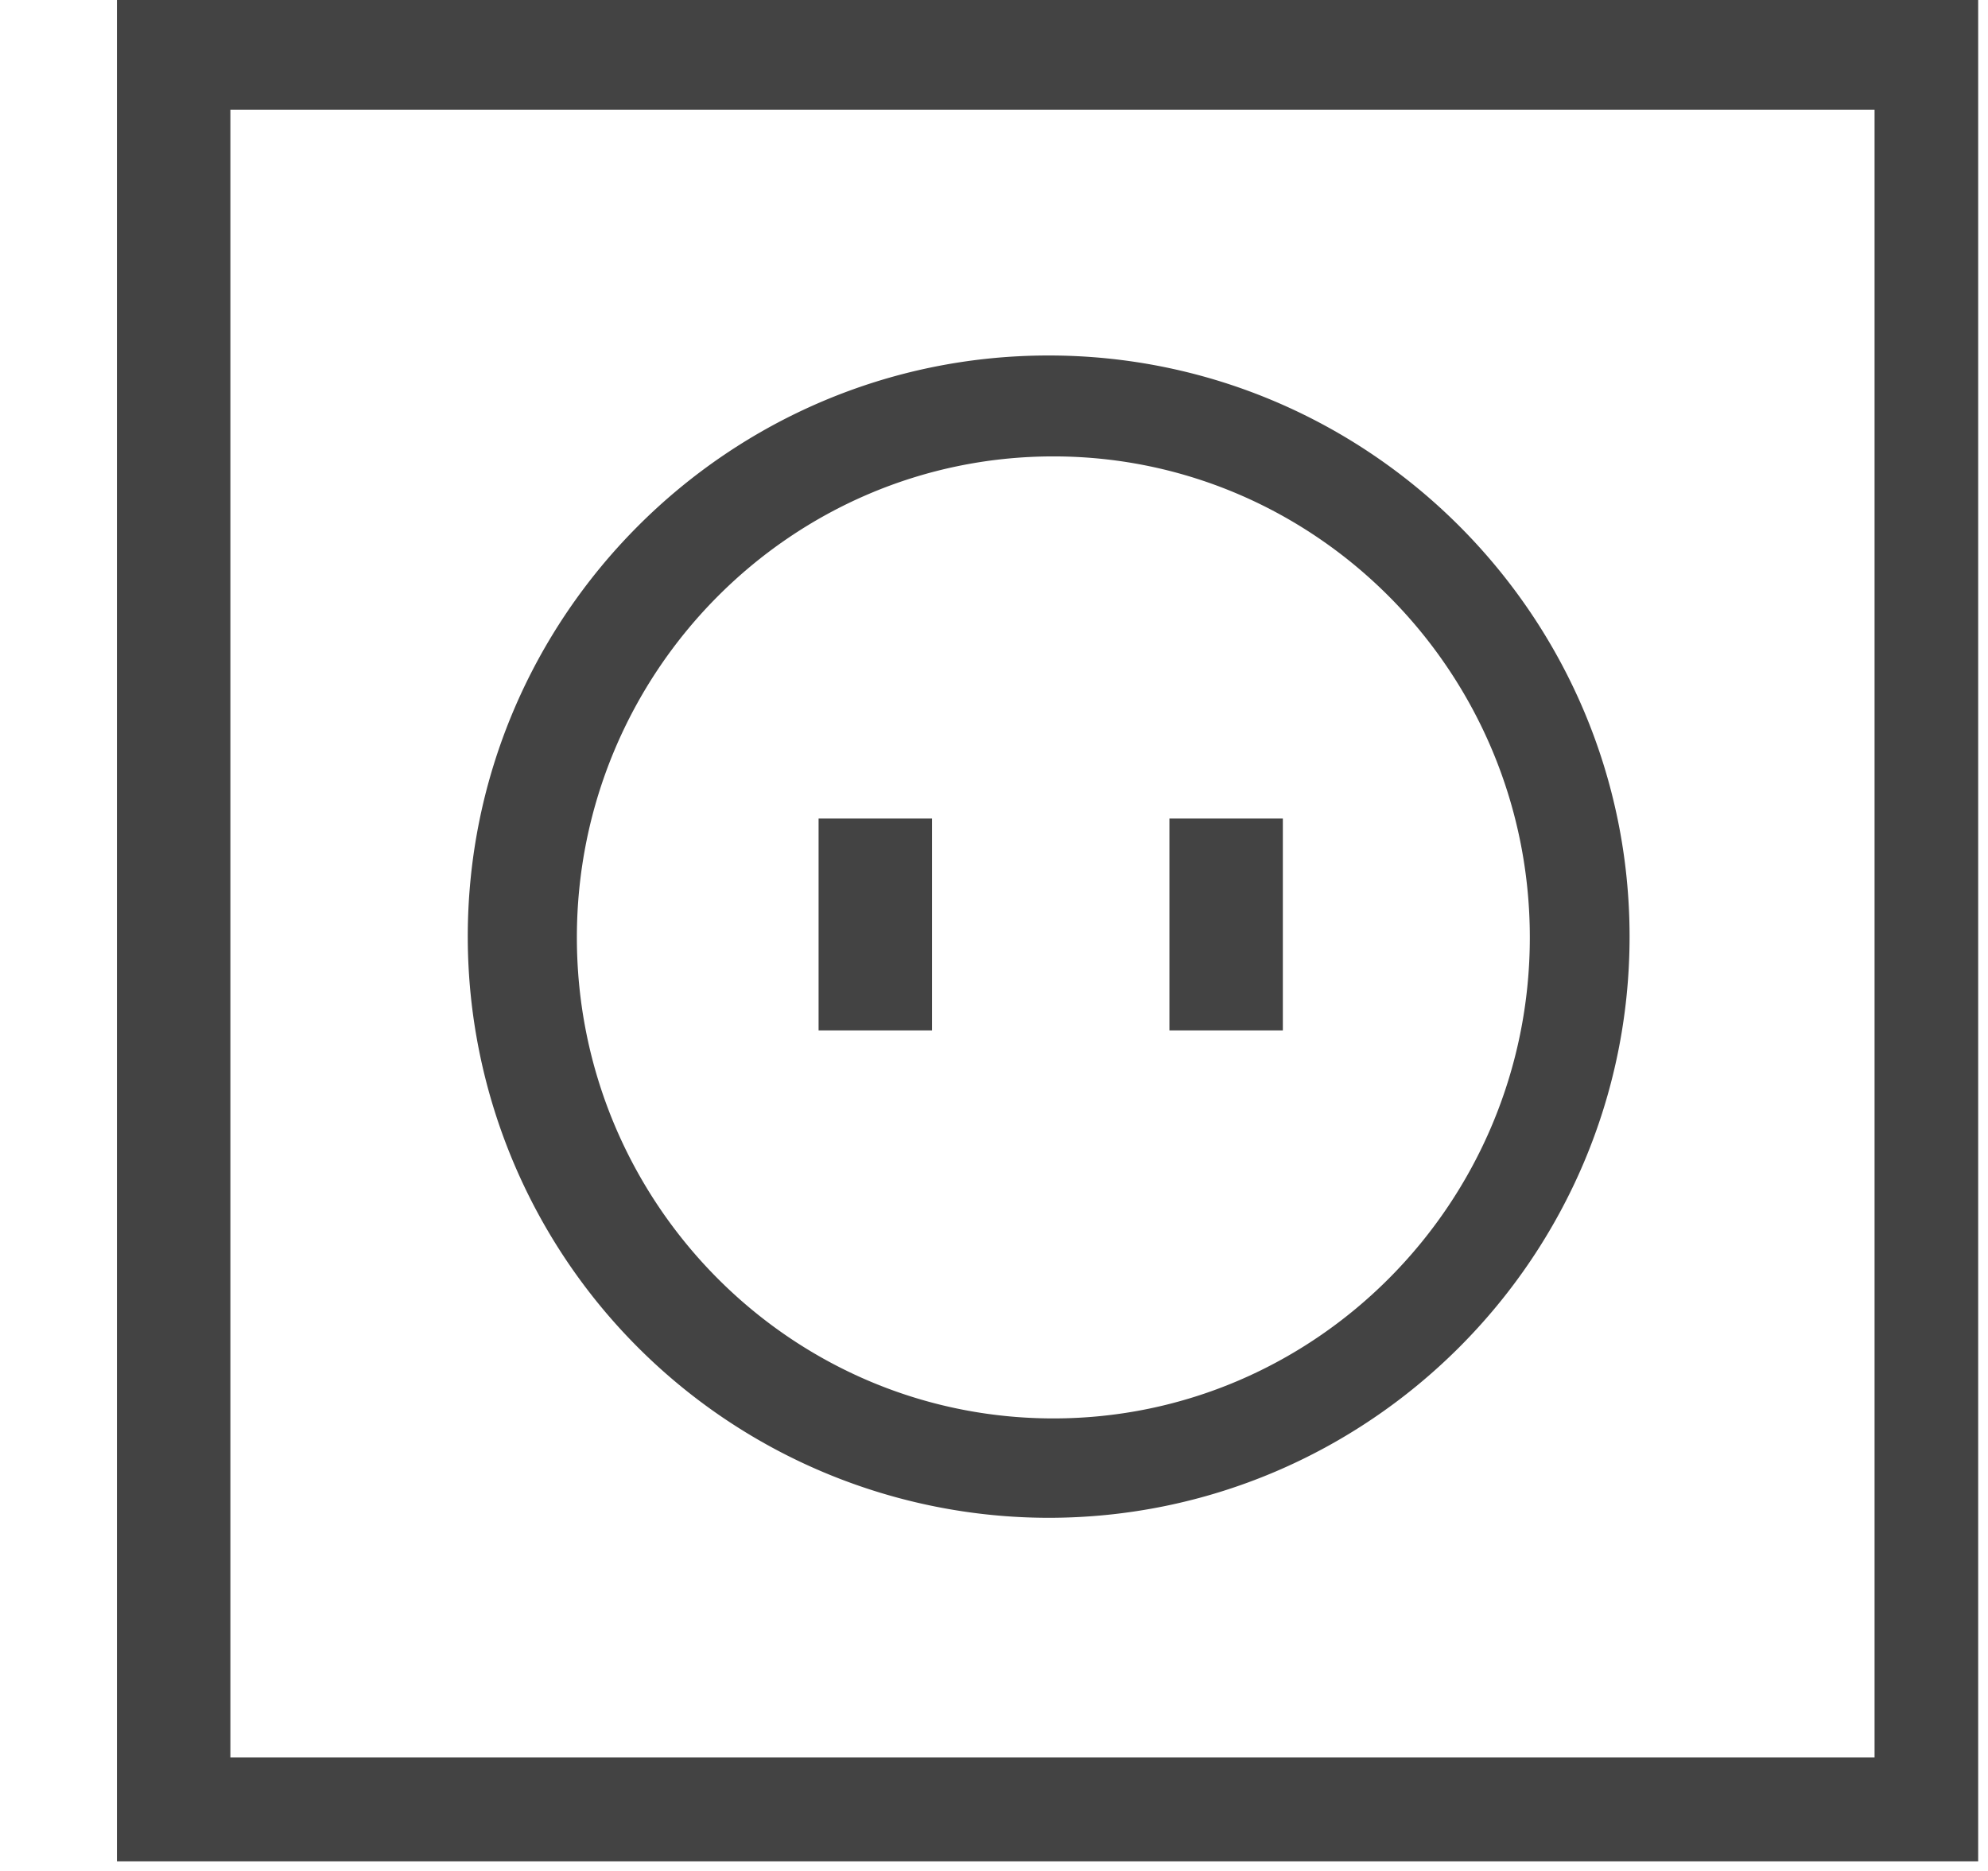 <svg viewBox="0 0 17 16" xmlns="http://www.w3.org/2000/svg" class="si-glyph si-glyph-socket"><title>1040</title><g fill="#434343" fill-rule="evenodd"><path d="M8.97 12.98A4.972 4.972 0 0 1 4 8.01c0-2.738 2.227-4.97 4.967-4.97 2.738 0 4.968 2.23 4.968 4.97 0 2.74-2.23 4.97-4.97 4.97zm.038-9.077c-2.247 0-4.075 1.846-4.075 4.114S6.76 12.13 9.008 12.13c2.244 0 4.074-1.846 4.074-4.113 0-2.268-1.83-4.114-4.074-4.114z" class="si-glyph-fill"/><path d="M16.916 15.918H1V0h15.916v15.918zM1.97 15.03h14.06V.938H1.97V15.03z" class="si-glyph-fill"/><path class="si-glyph-fill" d="M7 7h.97v1.812H7zM10 7h.97v1.812H10z"/></g></svg>